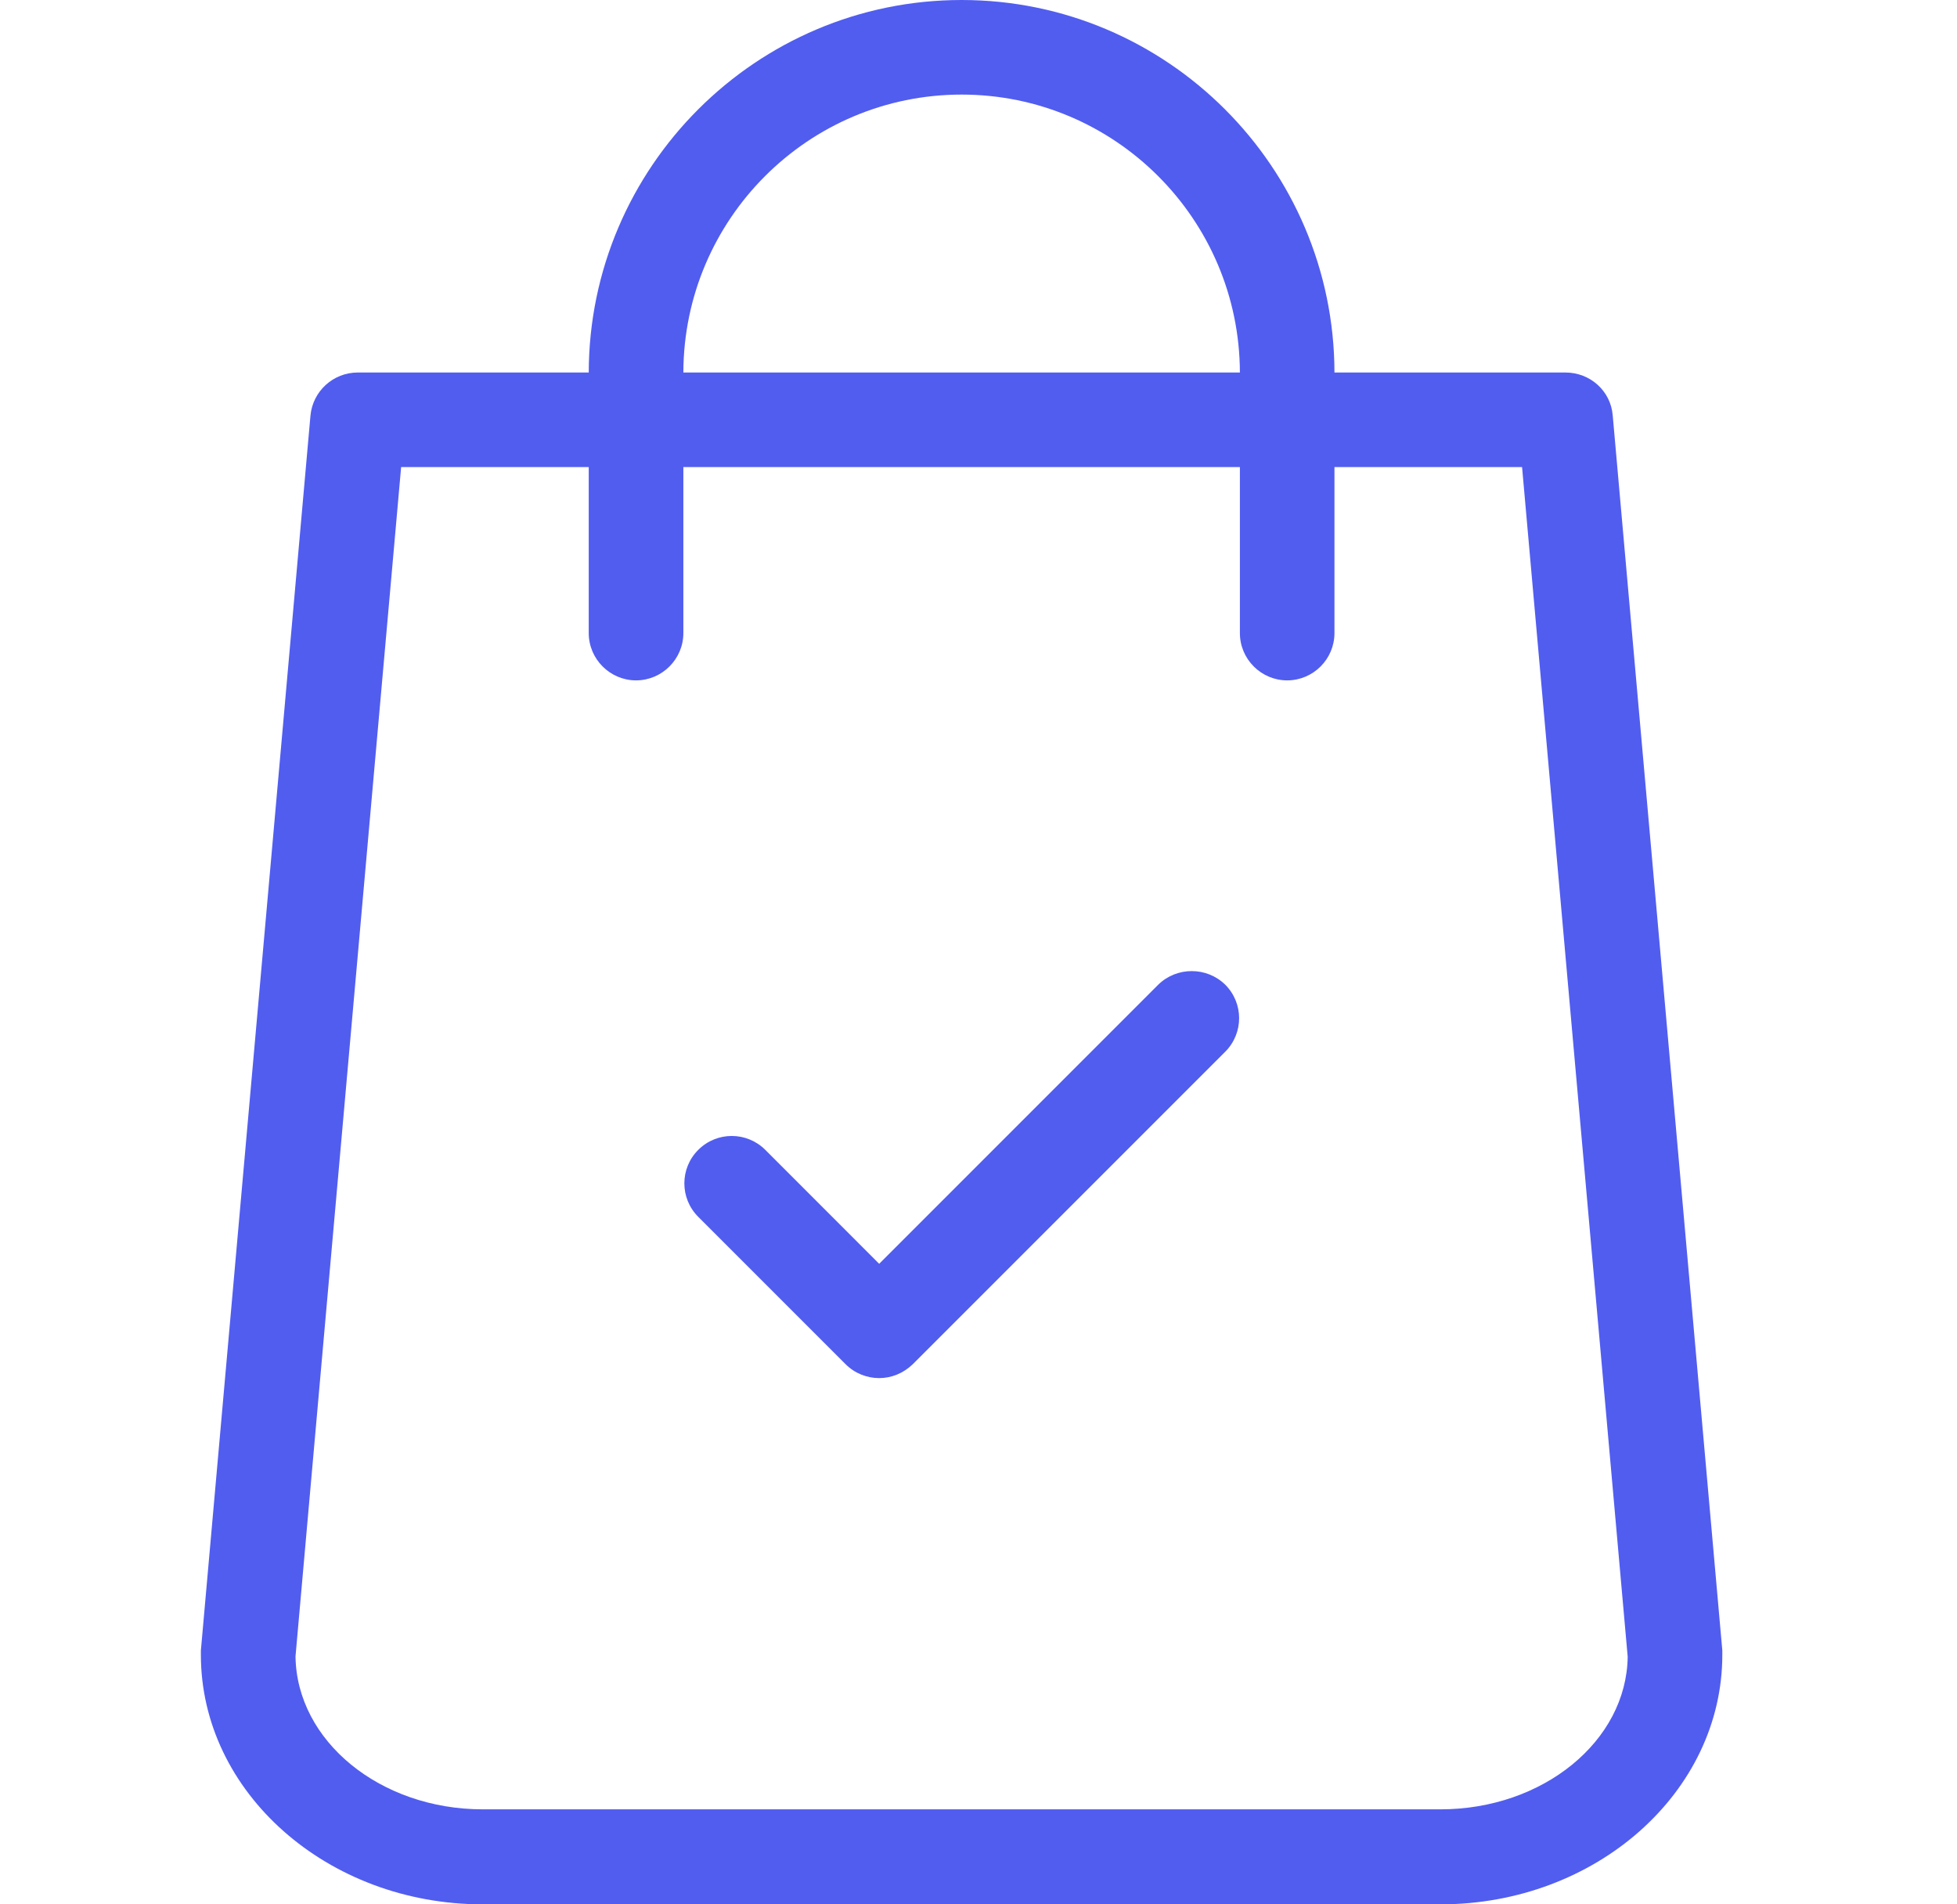 <svg width="37" height="36" viewBox="0 0 37 36" fill="none" xmlns="http://www.w3.org/2000/svg">
<path d="M32.563 31.201L30.491 7.854C30.454 7.392 30.066 7.042 29.597 7.042H25.23C25.223 3.16 22.063 0 18.181 0C14.298 0 11.139 3.16 11.131 7.042H6.764C6.302 7.042 5.915 7.392 5.87 7.854L3.798 31.201C3.798 31.231 3.798 31.253 3.798 31.283C3.798 33.884 6.191 36 9.127 36H27.235C30.171 36 32.563 33.884 32.563 31.283C32.563 31.253 32.563 31.231 32.563 31.201ZM18.181 1.788C21.079 1.788 23.434 4.143 23.442 7.042H12.92C12.927 4.143 15.282 1.788 18.181 1.788ZM27.235 34.204H9.127C7.189 34.204 5.609 32.915 5.587 31.313L7.584 8.83H11.131V11.968C11.131 12.46 11.534 12.862 12.025 12.862C12.517 12.862 12.92 12.46 12.92 11.968V8.83H23.442V11.968C23.442 12.46 23.844 12.862 24.336 12.862C24.828 12.862 25.23 12.46 25.23 11.968V8.83H28.777L30.774 31.32C30.752 32.915 29.172 34.204 27.235 34.204Z" fill="#515DEF"/>
<path d="M21.898 18.615L16.622 23.891L14.469 21.737C14.118 21.387 13.552 21.387 13.202 21.737C12.851 22.087 12.851 22.654 13.202 23.004L15.989 25.791C16.16 25.962 16.391 26.052 16.622 26.052C16.853 26.052 17.077 25.962 17.256 25.791L23.165 19.882C23.515 19.531 23.515 18.965 23.165 18.615C22.815 18.272 22.248 18.272 21.898 18.615Z" fill="#515DEF"/>
</svg>
